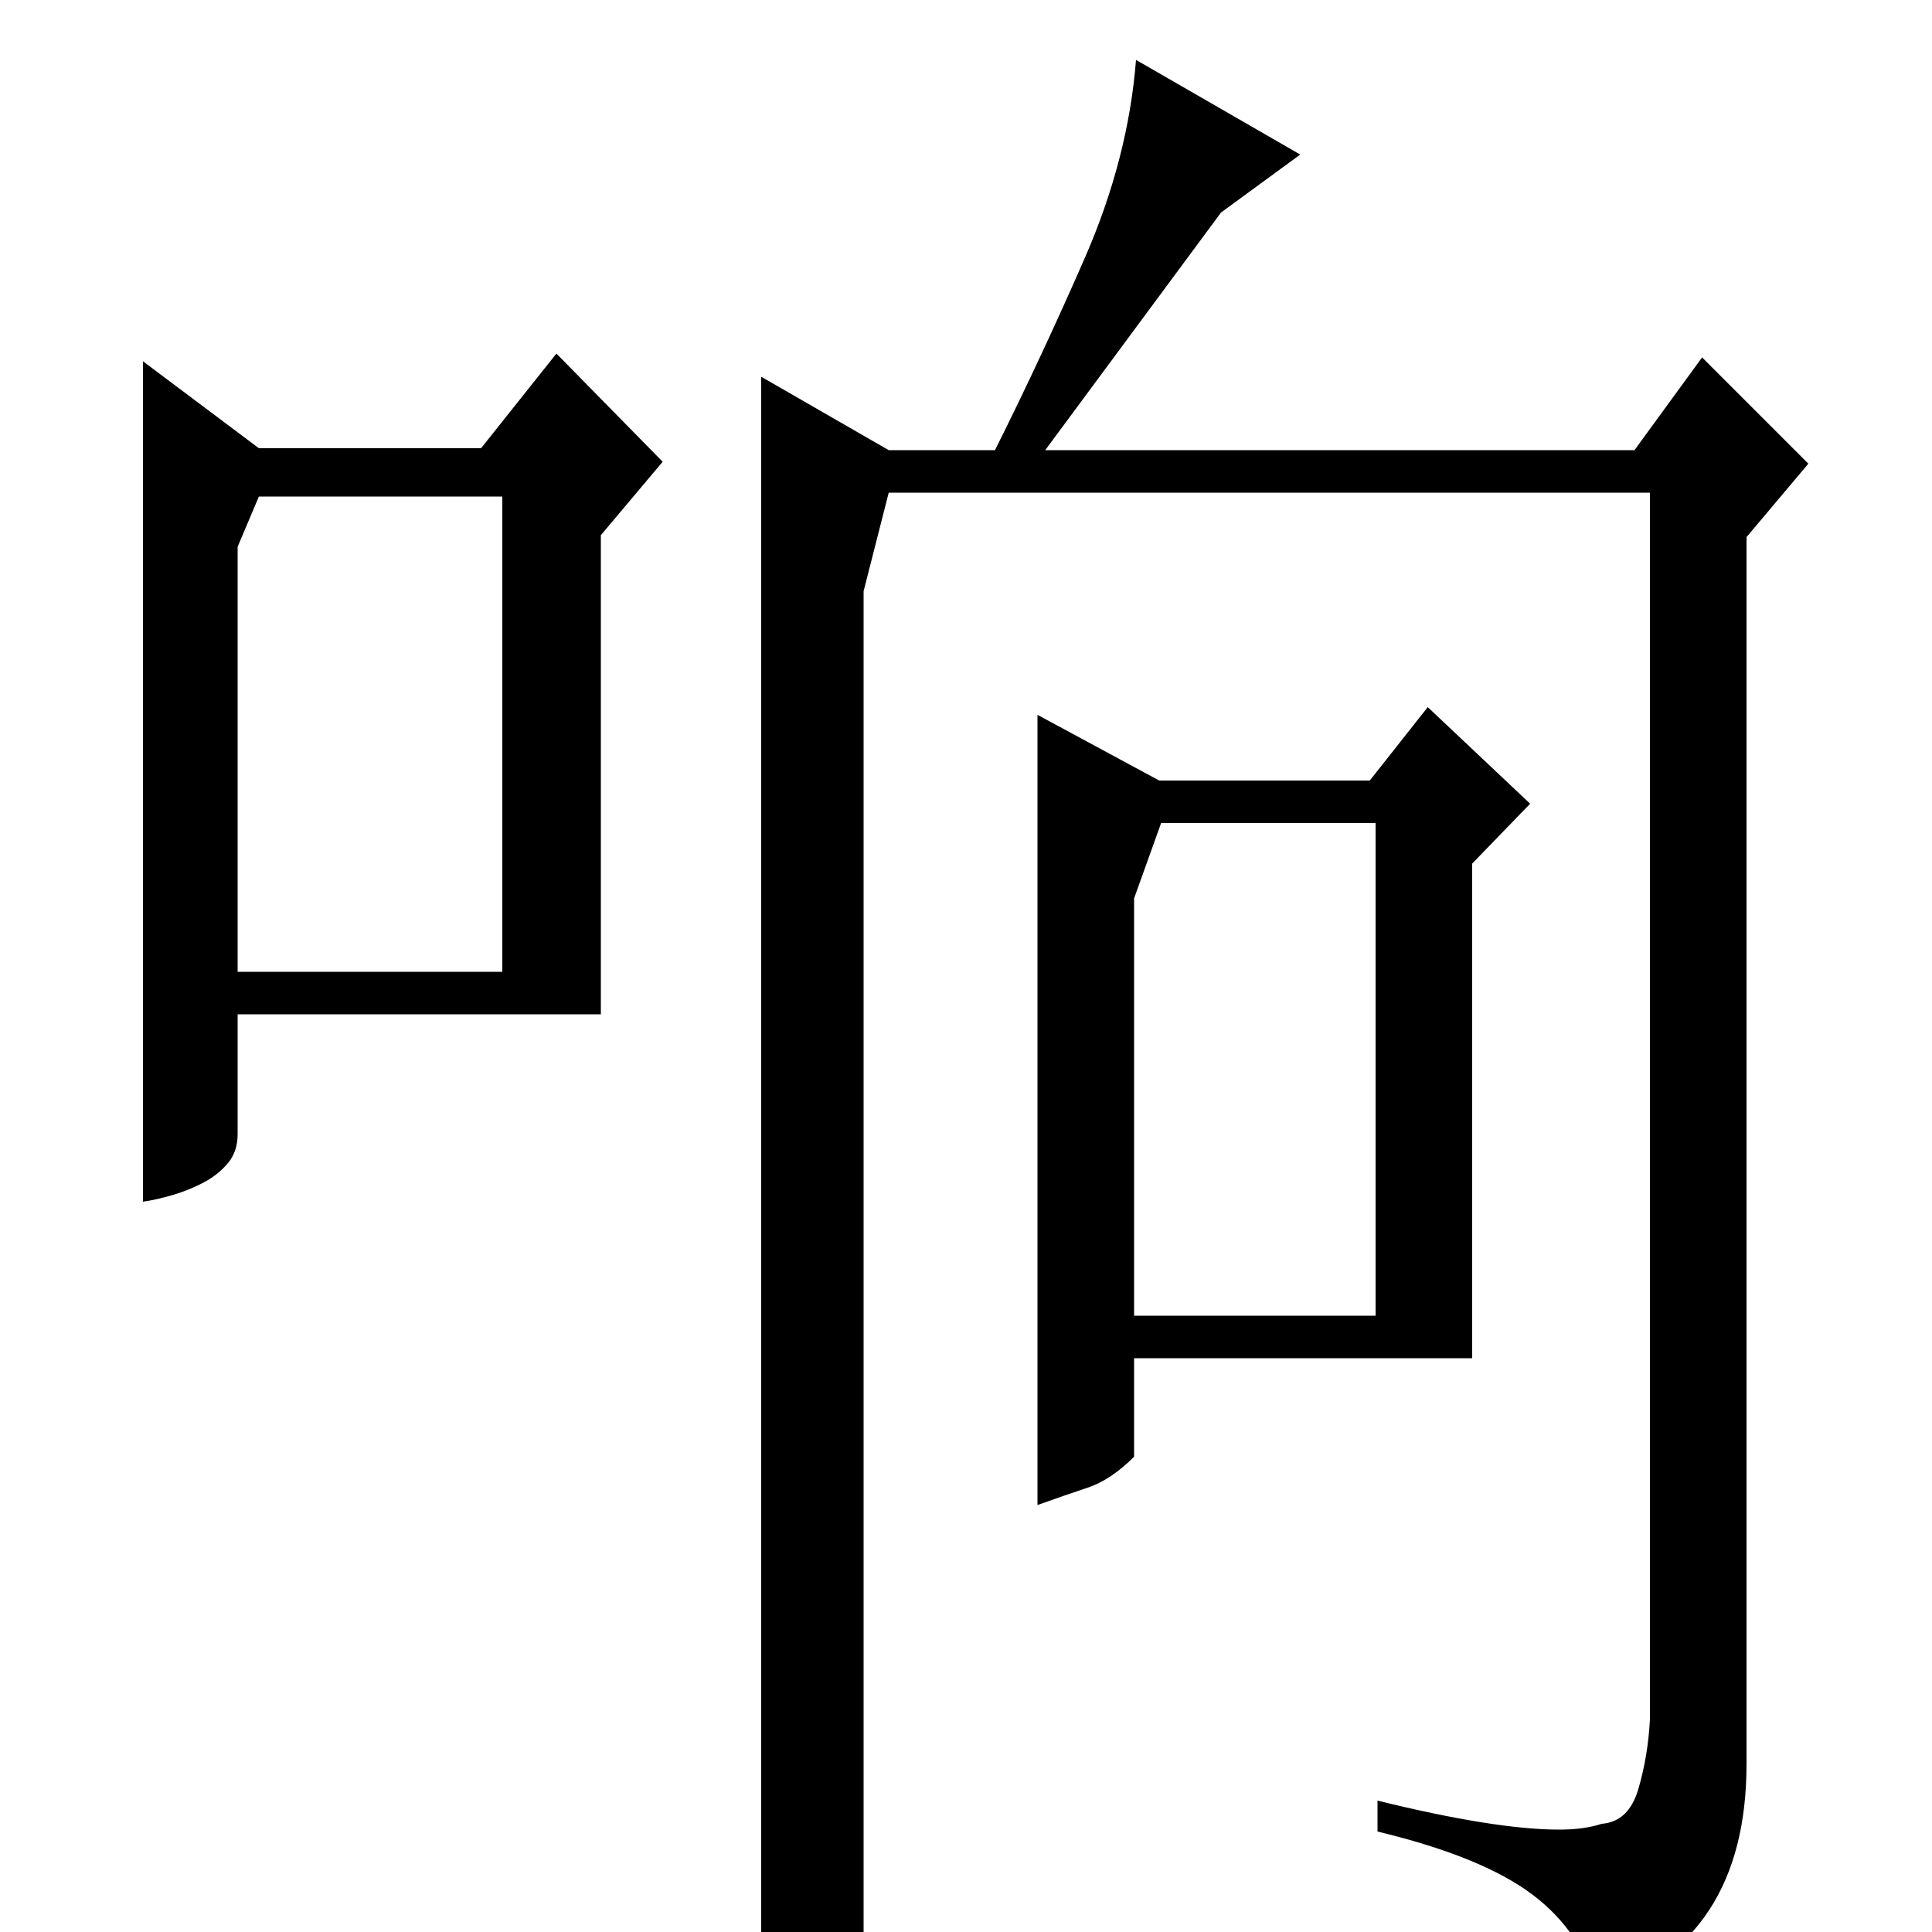 <?xml version="1.0" standalone="no"?>
<!DOCTYPE svg PUBLIC "-//W3C//DTD SVG 1.1//EN" "http://www.w3.org/Graphics/SVG/1.1/DTD/svg11.dtd" >
<svg xmlns="http://www.w3.org/2000/svg" xmlns:xlink="http://www.w3.org/1999/xlink" version="1.1" viewBox="0 -200 1000 1000">
  <g transform="matrix(1 0 0 -1 0 800)">
   <path fill="currentColor"
d="M134 768h115l39 49l55 -56l-32 -38v-248h-188v-62q0 -9 -5 -15t-12.5 -10t-16 -6.5t-15.5 -3.5v435zM123 717v-220h137v246h-126zM394 805l66 -38h55q24 48 46.5 99.5t26.5 102.5l85 -49l-41 -30l-91 -123h305l35 48l55 -55l-32 -38v-624v-11q0 -92 -77 -118
q-8 31 -34 50.5t-80 32.5v16q61 -15 94 -15q13 0 22 3q14 1 19 18t6 36v635h-394l-13 -51v-694q-14 -10 -26.5 -17t-26.5 -9v831zM762 297h-175v-51q-12 -12 -24 -16t-26 -9v409l63 -34h109l30 38l53 -50l-30 -31v-256zM587 319h125v255h-111l-14 -39v-216z" />
  </g>

</svg>
